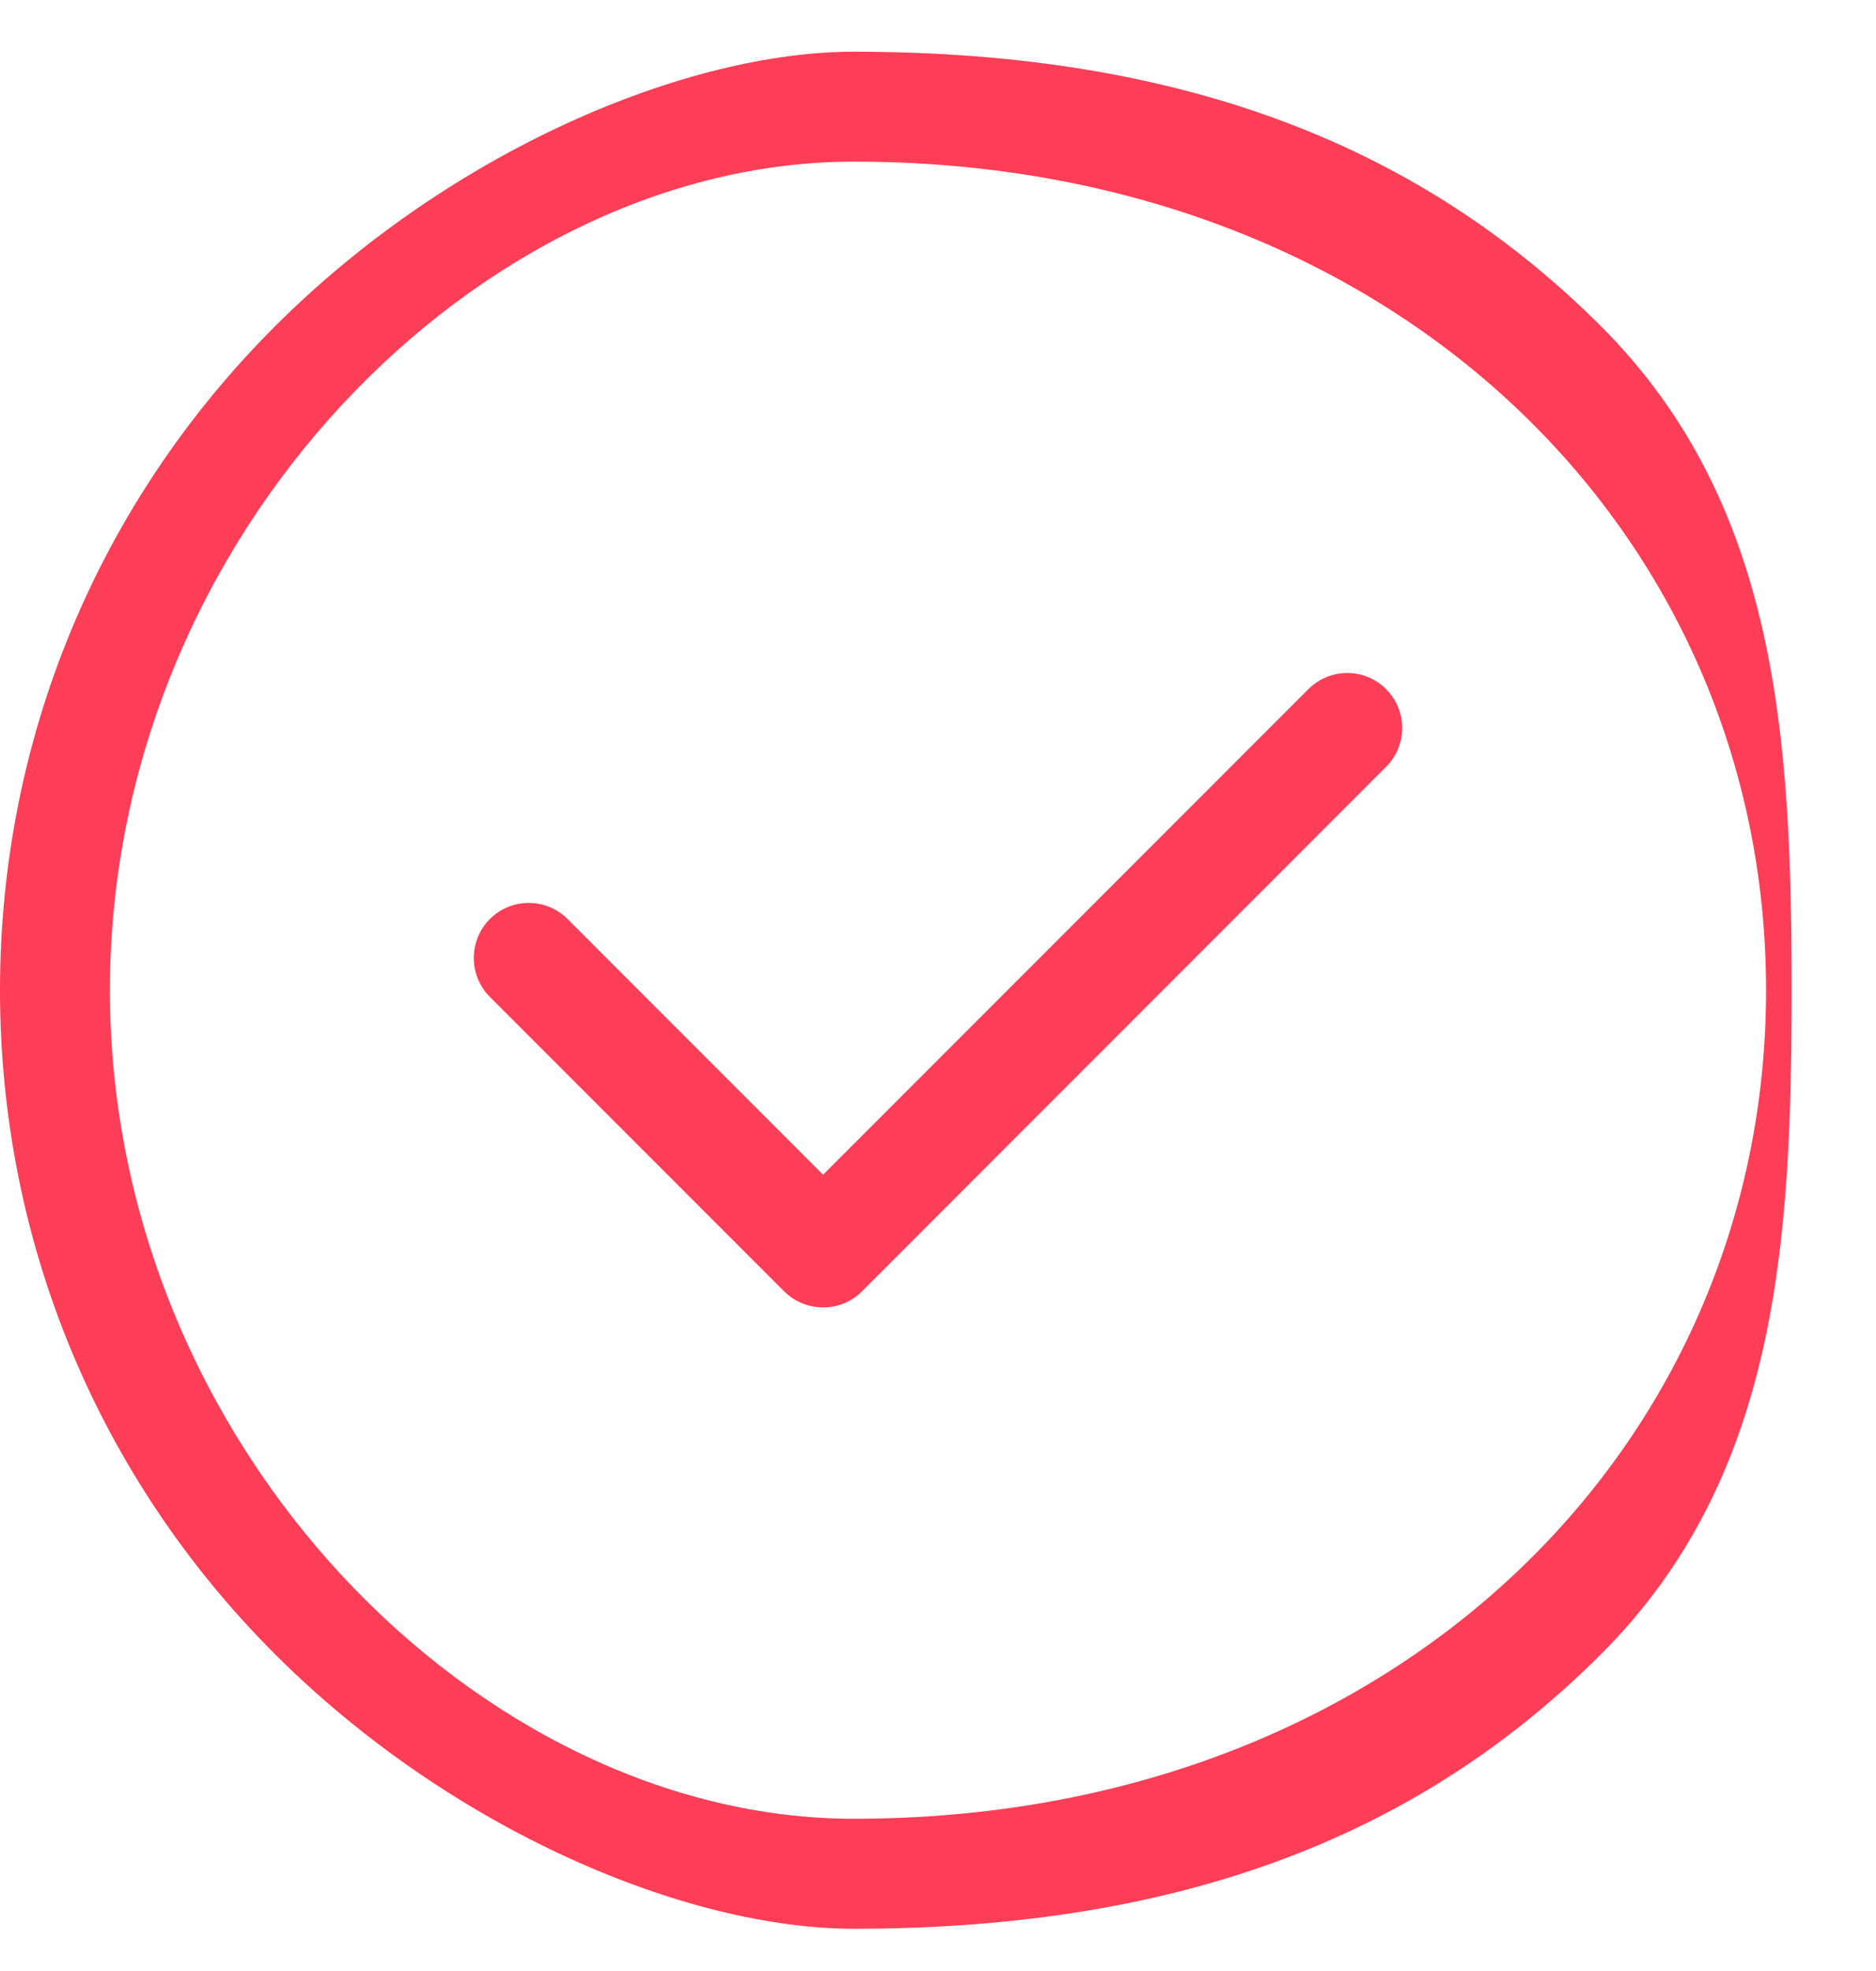 <svg 
 xmlns="http://www.w3.org/2000/svg"
 xmlns:xlink="http://www.w3.org/1999/xlink"
 width="20px" height="21px">
<path fill-rule="evenodd"  fill="rgb(254, 62, 87)"
 d="M17.071,17.622 C15.182,19.510 12.671,20.550 9.1,20.550 C7.329,20.550 4.818,19.510 2.929,17.622 C1.040,15.733 -0.000,13.221 -0.000,10.550 C-0.000,7.879 1.040,5.368 2.929,3.479 C4.818,1.591 7.329,0.551 9.1,0.551 C12.671,0.551 15.182,1.591 17.071,3.479 C18.960,5.368 19.1,7.879 19.1,10.550 C19.1,13.221 18.960,15.733 17.071,17.622 ZM9.1,1.722 C5.132,1.722 1.172,5.682 1.172,10.550 C1.172,15.418 5.132,19.378 9.1,19.378 C14.868,19.378 18.828,15.418 18.828,10.550 C18.828,5.682 14.868,1.722 9.1,1.722 ZM9.189,13.759 C9.075,13.873 8.925,13.930 8.775,13.930 C8.625,13.930 8.475,13.873 8.360,13.759 L5.222,10.621 C4.994,10.392 4.994,10.021 5.222,9.792 C5.451,9.563 5.822,9.563 6.051,9.792 L8.775,12.516 L13.949,7.342 C14.178,7.113 14.549,7.113 14.777,7.342 C15.006,7.571 15.006,7.942 14.777,8.170 L9.189,13.759 Z"/>
</svg>